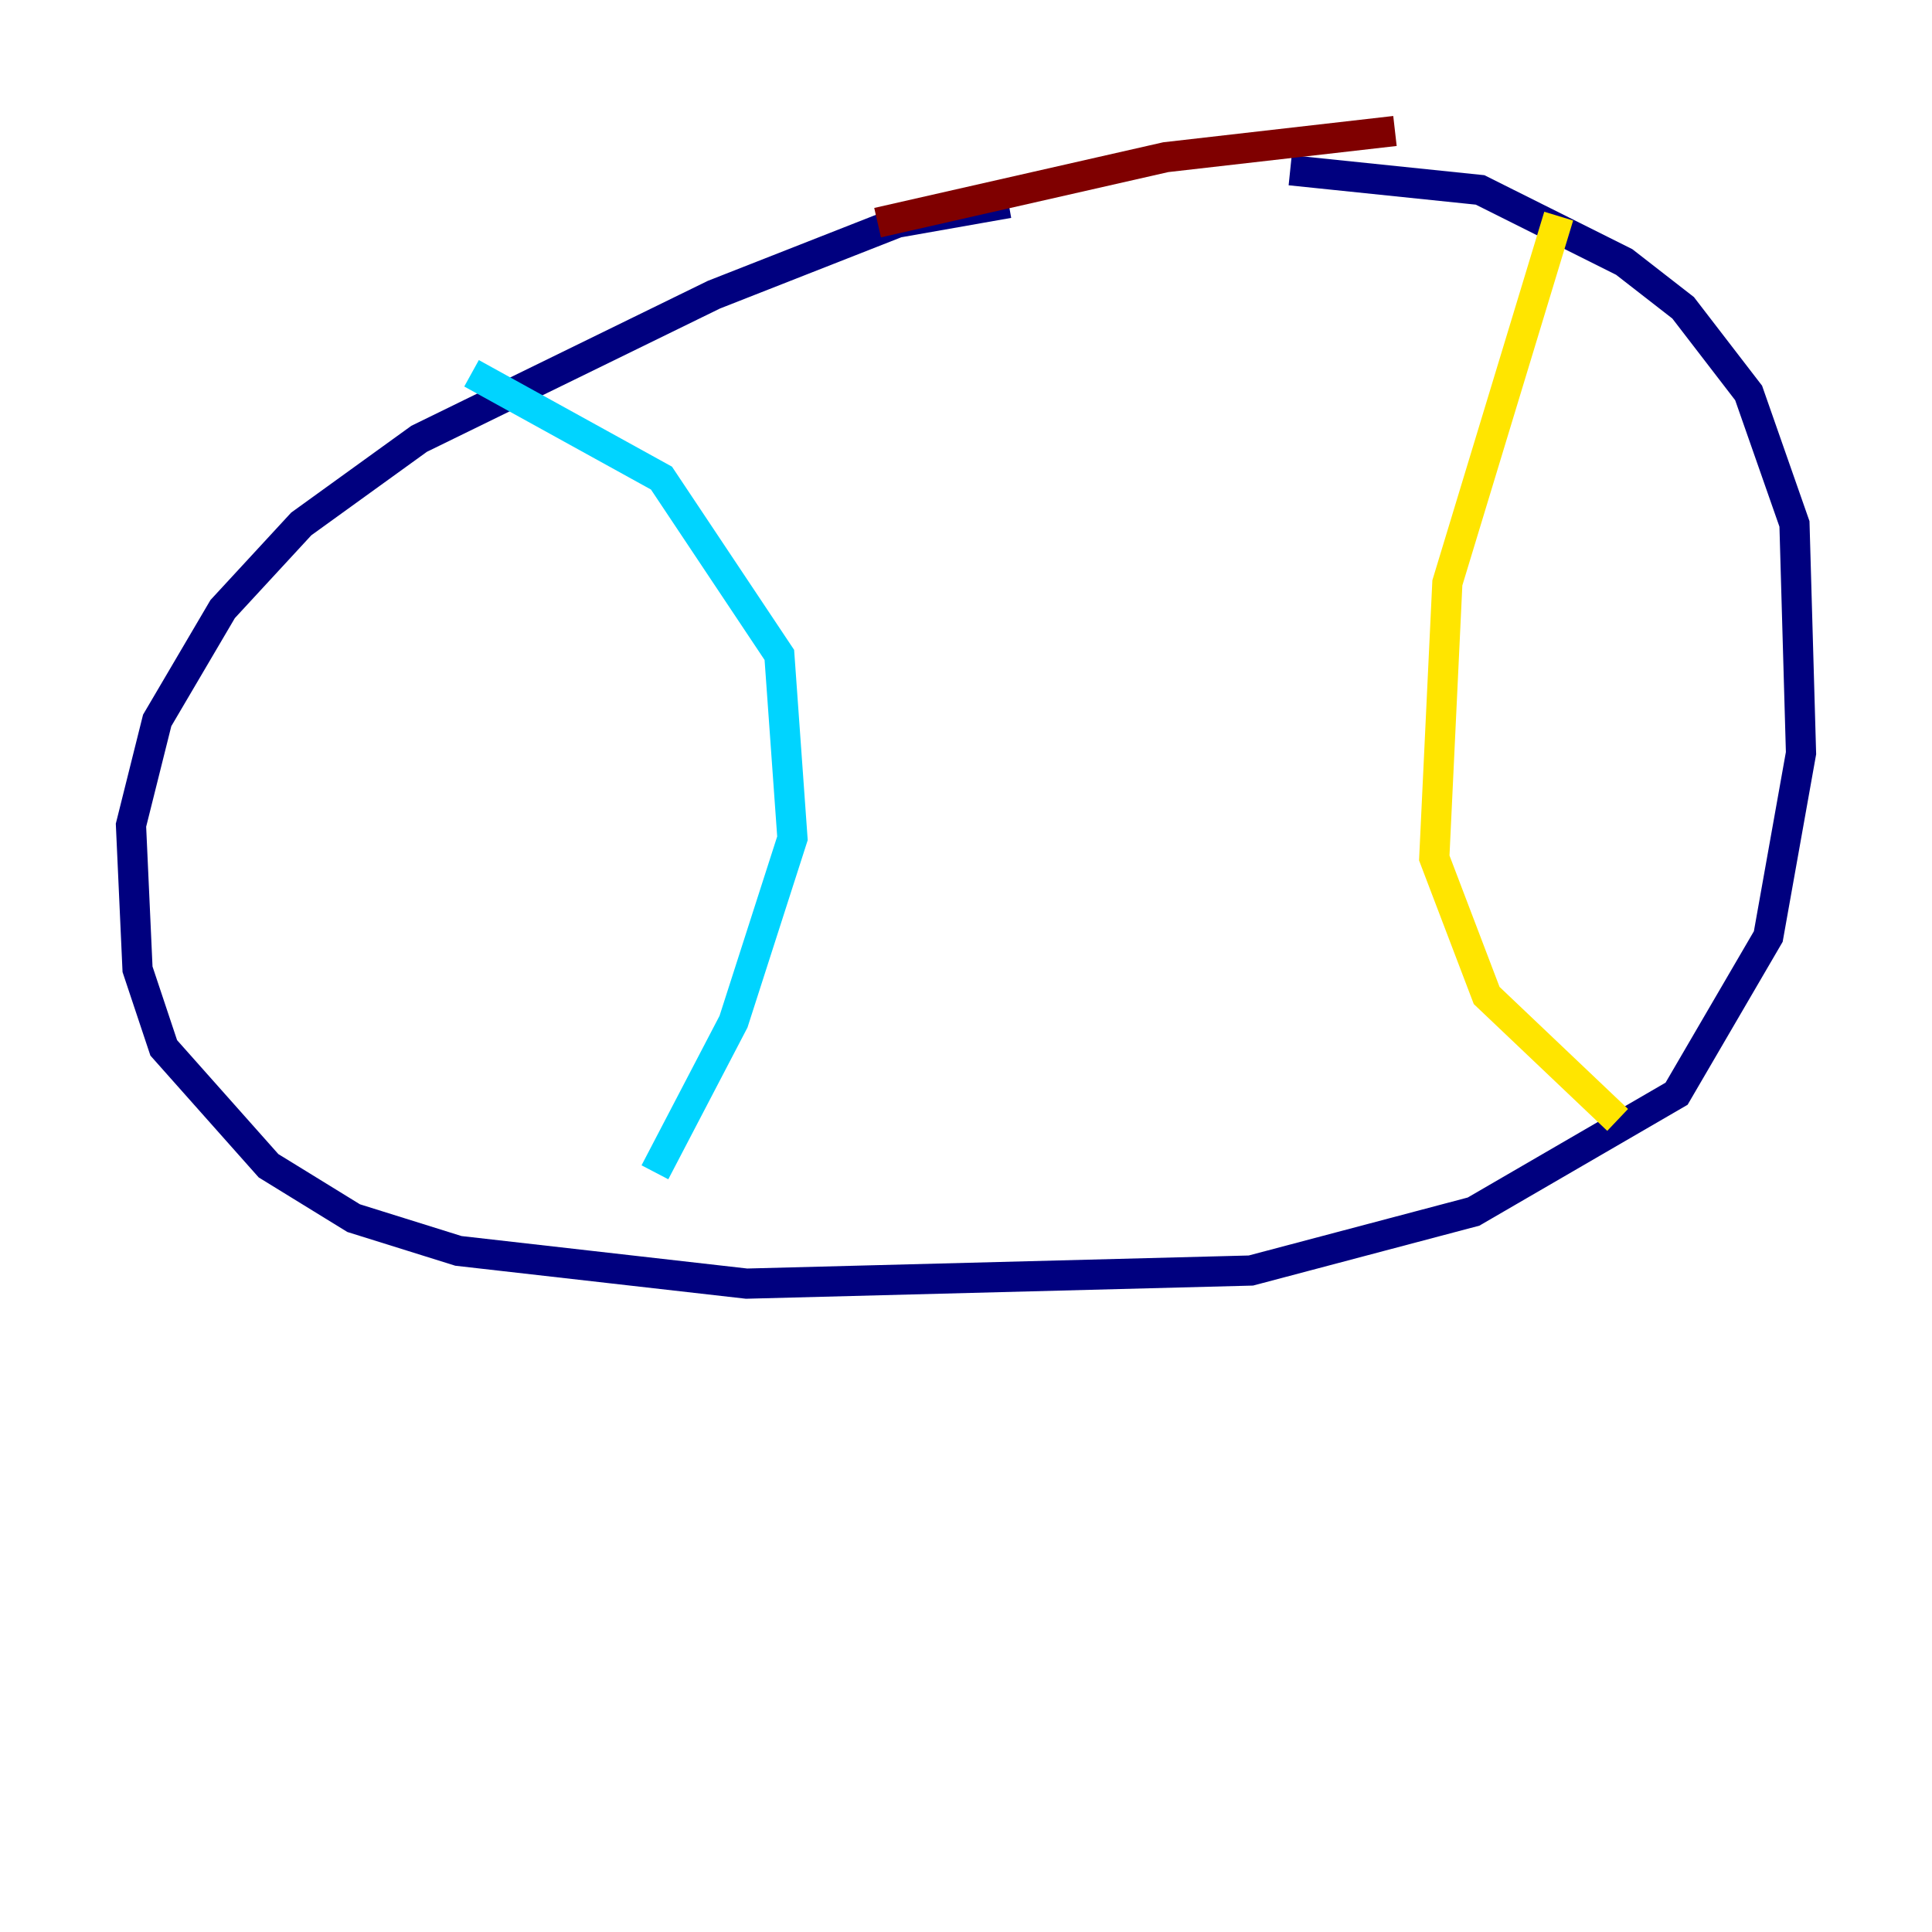 <?xml version="1.0" encoding="utf-8" ?>
<svg baseProfile="tiny" height="128" version="1.2" viewBox="0,0,128,128" width="128" xmlns="http://www.w3.org/2000/svg" xmlns:ev="http://www.w3.org/2001/xml-events" xmlns:xlink="http://www.w3.org/1999/xlink"><defs /><polyline fill="none" points="66.82,13.451 59.444,14.752 47.295,19.525 27.77,29.071 19.959,34.712 14.752,40.352 10.414,47.729 8.678,54.671 9.112,64.217 10.848,69.424 17.79,77.234 23.43,80.705 30.373,82.875 49.464,85.044 82.875,84.176 97.627,80.271 111.078,72.461 117.153,62.047 119.322,49.898 118.888,34.712 115.851,26.034 111.512,20.393 107.607,17.356 98.061,12.583 85.478,11.281" stroke="#00007f" stroke-width="2" /><polyline fill="none" points="31.241,24.732 43.824,31.675 51.634,43.39 52.502,55.539 48.597,67.688 43.39,77.668" stroke="#00d4ff" stroke-width="2" /><polyline fill="none" points="103.268,14.319 95.891,38.617 95.024,56.841 98.495,65.953 107.173,74.197" stroke="#ffe500" stroke-width="2" /><polyline fill="none" points="58.142,14.752 77.234,10.414 92.42,8.678" stroke="#7f0000" stroke-width="2" /></svg>